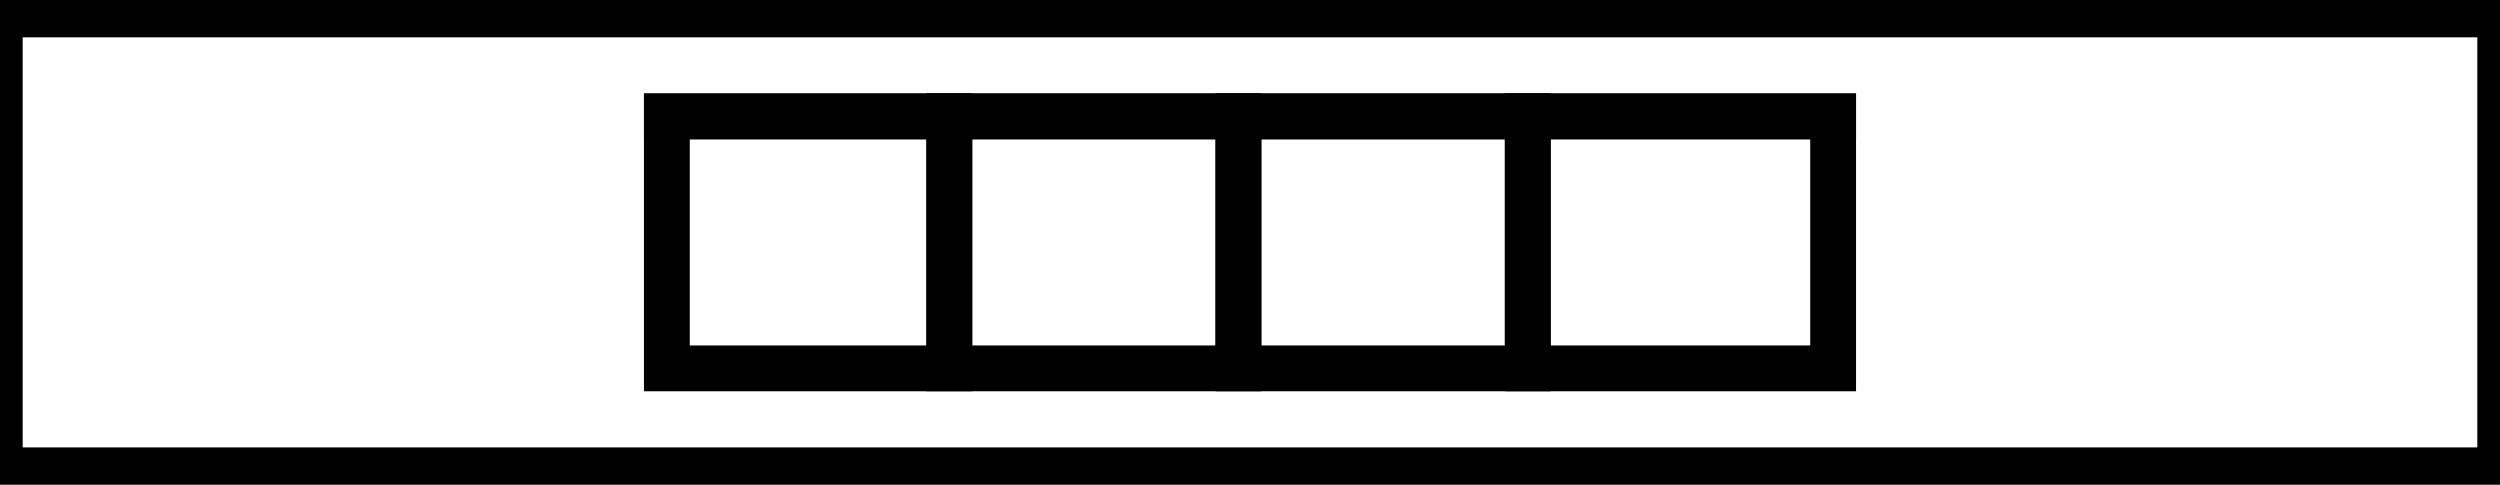 <?xml version="1.0" encoding="UTF-8"?>
<svg id="Layer_2" data-name="Layer 2" xmlns="http://www.w3.org/2000/svg" viewBox="0 0 109.13 21.16">
  <defs>
    <style>
      .cls-1 {
        stroke-width: 0px;
      }
    </style>
  </defs>
  <g id="Layer_1-2" data-name="Layer 1">
    <g>
      <g>
        <path class="cls-1" d="M28.11,4.08v2h14.33v-2h-14.33Z"/>
        <path class="cls-1" d="M40.44,4.08v2h14.62v-2h-14.62ZM42.44,4.08v2h10.62v-2h-10.62Z"/>
        <path class="cls-1" d="M28.11,4.08v13h14.33V4.08h-14.33ZM40.44,15.08h-10.33V6.08h10.33v9Z"/>
        <path class="cls-1" d="M53.06,4.08v2h14.63v-2h-14.63ZM55.06,4.08v2h10.63v-2h-10.63Z"/>
        <path class="cls-1" d="M53.06,4.08v13h14.63V4.08h-14.63ZM65.69,15.08h-10.63V6.08h10.63v9Z"/>
        <path class="cls-1" d="M65.69,4.08v2h15.33v-2h-15.33Z"/>
        <path class="cls-1" d="M40.44,4.08v13h14.62V4.08h-14.62ZM53.06,15.08h-10.62V6.08h10.62v9Z"/>
        <path class="cls-1" d="M65.69,4.08v13h15.33V4.08h-15.33ZM79.02,15.08h-11.33V6.08h11.33v9Z"/>
      </g>
      <path class="cls-1" d="M109.13,21.16H0V0h109.13v21.16ZM.99,19.53h107.15V1.63H.99v17.9Z"/>
    </g>
  </g>
</svg>